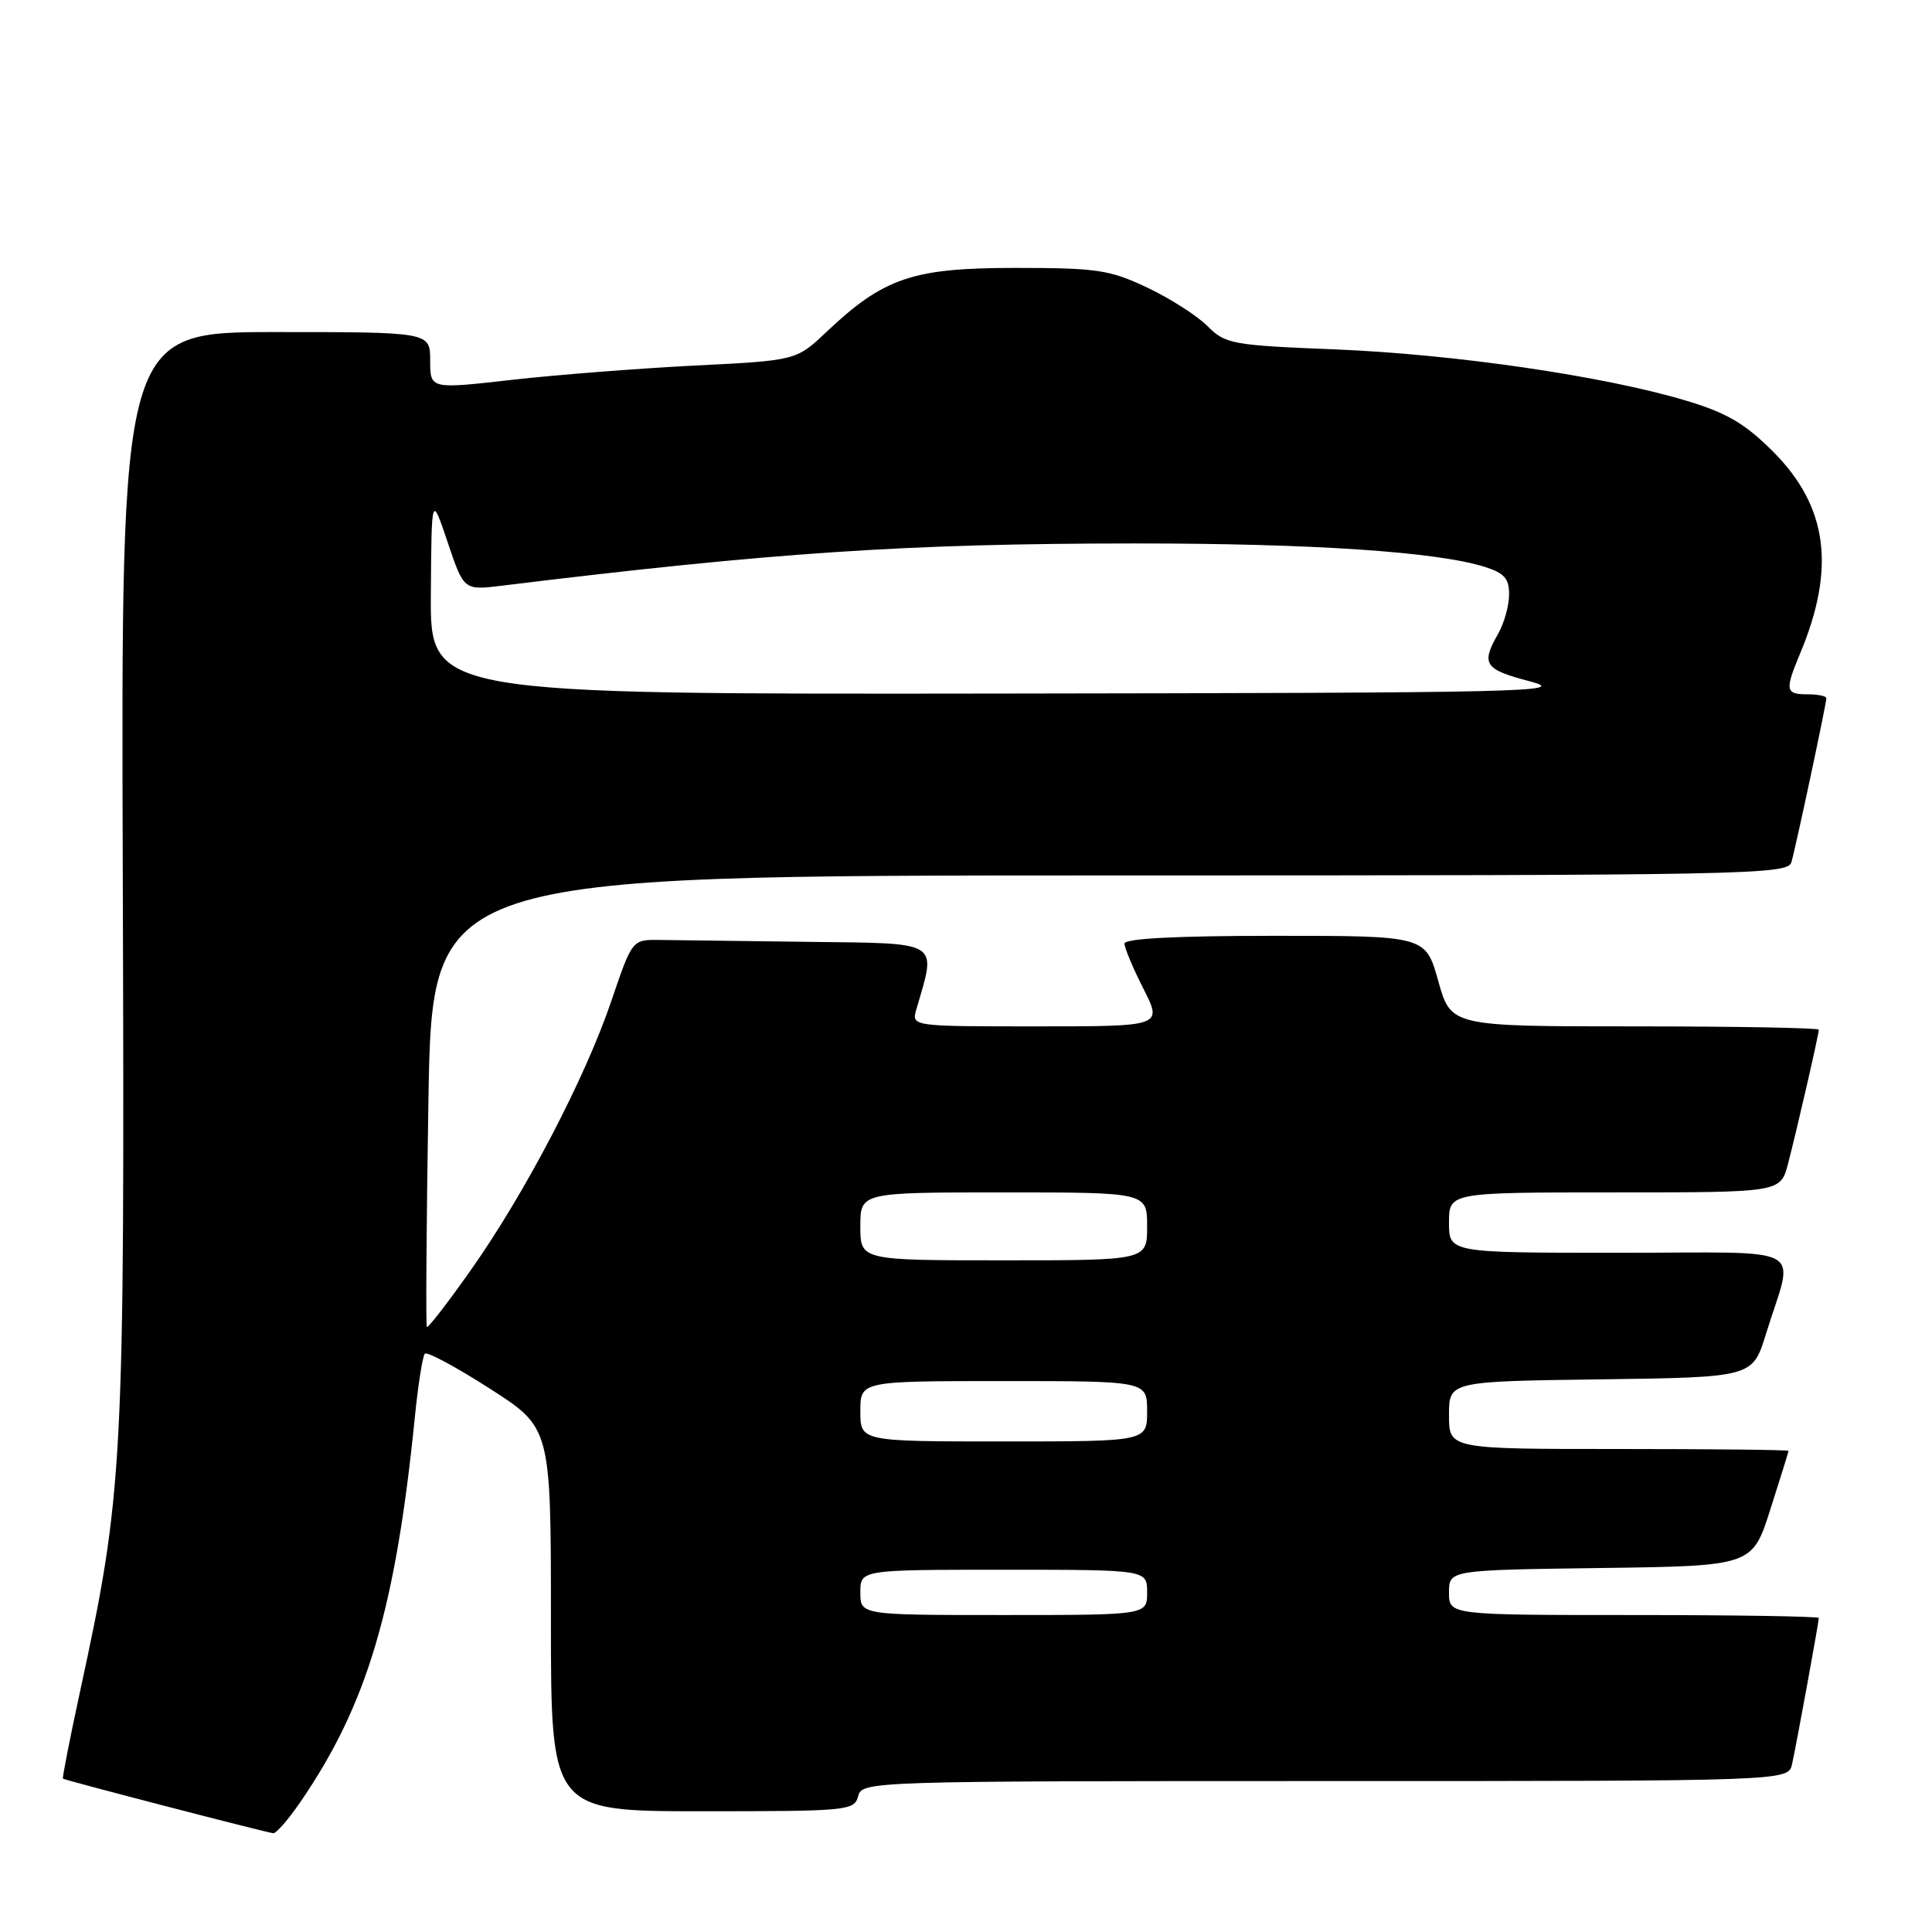 <?xml version="1.0" encoding="UTF-8" standalone="no"?>
<!DOCTYPE svg PUBLIC "-//W3C//DTD SVG 1.1//EN" "http://www.w3.org/Graphics/SVG/1.1/DTD/svg11.dtd" >
<svg xmlns="http://www.w3.org/2000/svg" xmlns:xlink="http://www.w3.org/1999/xlink" version="1.1" viewBox="0 0 256 256">
 <g >
 <path fill="currentColor"
d=" M 39.82 238.75 C 48.63 225.90 52.40 213.25 54.95 187.97 C 55.39 183.54 56.00 179.67 56.30 179.37 C 56.60 179.07 60.48 181.16 64.92 184.01 C 73.00 189.19 73.00 189.19 73.00 214.60 C 73.00 240.00 73.00 240.00 93.09 240.00 C 112.35 240.00 113.21 239.92 113.71 238.00 C 114.23 236.03 115.07 236.00 175.60 236.00 C 236.96 236.00 236.96 236.00 237.46 233.75 C 238.05 231.08 241.00 214.95 241.00 214.39 C 241.00 214.18 229.97 214.00 216.50 214.00 C 192.00 214.00 192.00 214.00 192.00 211.02 C 192.00 208.04 192.00 208.04 212.09 207.77 C 232.19 207.50 232.19 207.50 234.58 200.00 C 235.90 195.88 236.98 192.39 236.99 192.25 C 236.99 192.11 226.88 192.00 214.50 192.00 C 192.00 192.00 192.00 192.00 192.00 187.52 C 192.00 183.04 192.00 183.04 212.11 182.77 C 232.23 182.50 232.23 182.50 234.00 176.75 C 237.74 164.67 240.15 166.00 214.52 166.00 C 192.00 166.00 192.00 166.00 192.00 162.00 C 192.00 158.00 192.00 158.00 213.96 158.00 C 235.92 158.00 235.92 158.00 236.91 154.25 C 238.07 149.82 241.00 137.07 241.00 136.44 C 241.00 136.20 230.03 136.00 216.63 136.00 C 192.26 136.00 192.26 136.00 190.58 130.00 C 188.90 124.00 188.90 124.00 168.95 124.00 C 155.89 124.00 149.00 124.36 149.00 125.03 C 149.00 125.60 150.13 128.30 151.52 131.03 C 154.03 136.00 154.03 136.00 137.40 136.00 C 120.77 136.00 120.77 136.00 121.42 133.75 C 124.10 124.55 124.86 125.02 107.13 124.80 C 98.26 124.69 89.37 124.58 87.38 124.55 C 83.77 124.50 83.77 124.50 81.00 132.65 C 77.53 142.88 69.56 158.14 62.36 168.33 C 59.32 172.64 56.71 176.01 56.56 175.83 C 56.41 175.65 56.50 162.11 56.77 145.75 C 57.27 116.00 57.27 116.00 147.07 116.00 C 231.73 116.00 236.89 115.90 237.37 114.25 C 237.97 112.17 242.00 93.26 242.00 92.52 C 242.00 92.23 240.88 92.00 239.50 92.00 C 236.57 92.00 236.48 91.48 238.54 86.55 C 243.27 75.23 242.17 67.08 234.94 59.84 C 231.19 56.10 228.81 54.70 223.36 53.07 C 212.49 49.82 192.74 46.94 177.00 46.30 C 163.23 45.75 162.37 45.59 160.00 43.21 C 158.62 41.83 155.03 39.53 152.00 38.10 C 147.03 35.75 145.35 35.50 134.50 35.50 C 120.93 35.50 117.11 36.80 109.50 43.99 C 105.50 47.77 105.50 47.77 92.00 48.44 C 84.58 48.82 73.66 49.67 67.75 50.34 C 57.00 51.56 57.00 51.56 57.00 47.78 C 57.00 44.00 57.00 44.00 36.52 44.00 C 16.03 44.00 16.03 44.00 16.27 116.25 C 16.52 194.79 16.37 197.54 10.53 224.49 C 9.22 230.54 8.24 235.57 8.34 235.68 C 8.55 235.88 35.03 242.76 36.20 242.91 C 36.59 242.96 38.22 241.09 39.82 238.75 Z  M 114.00 211.00 C 114.00 208.00 114.00 208.00 133.00 208.00 C 152.00 208.00 152.00 208.00 152.00 211.00 C 152.00 214.00 152.00 214.00 133.00 214.00 C 114.00 214.00 114.00 214.00 114.00 211.00 Z  M 114.00 187.00 C 114.00 183.00 114.00 183.00 133.00 183.00 C 152.00 183.00 152.00 183.00 152.00 187.00 C 152.00 191.00 152.00 191.00 133.00 191.00 C 114.00 191.00 114.00 191.00 114.00 187.00 Z  M 114.00 162.50 C 114.00 158.00 114.00 158.00 133.00 158.00 C 152.00 158.00 152.00 158.00 152.00 162.50 C 152.00 167.00 152.00 167.00 133.00 167.00 C 114.00 167.00 114.00 167.00 114.00 162.50 Z  M 57.09 78.75 C 57.18 65.50 57.18 65.50 59.32 71.86 C 61.46 78.22 61.46 78.22 66.48 77.61 C 102.35 73.21 120.19 72.02 150.29 72.01 C 173.79 72.00 190.43 73.11 196.75 75.12 C 199.36 75.95 199.99 76.68 199.96 78.83 C 199.95 80.30 199.29 82.62 198.50 84.00 C 196.21 88.01 196.68 88.70 202.75 90.29 C 208.03 91.68 202.26 91.81 132.75 91.90 C 57.00 92.00 57.00 92.00 57.09 78.75 Z "/>
</g>
</svg>